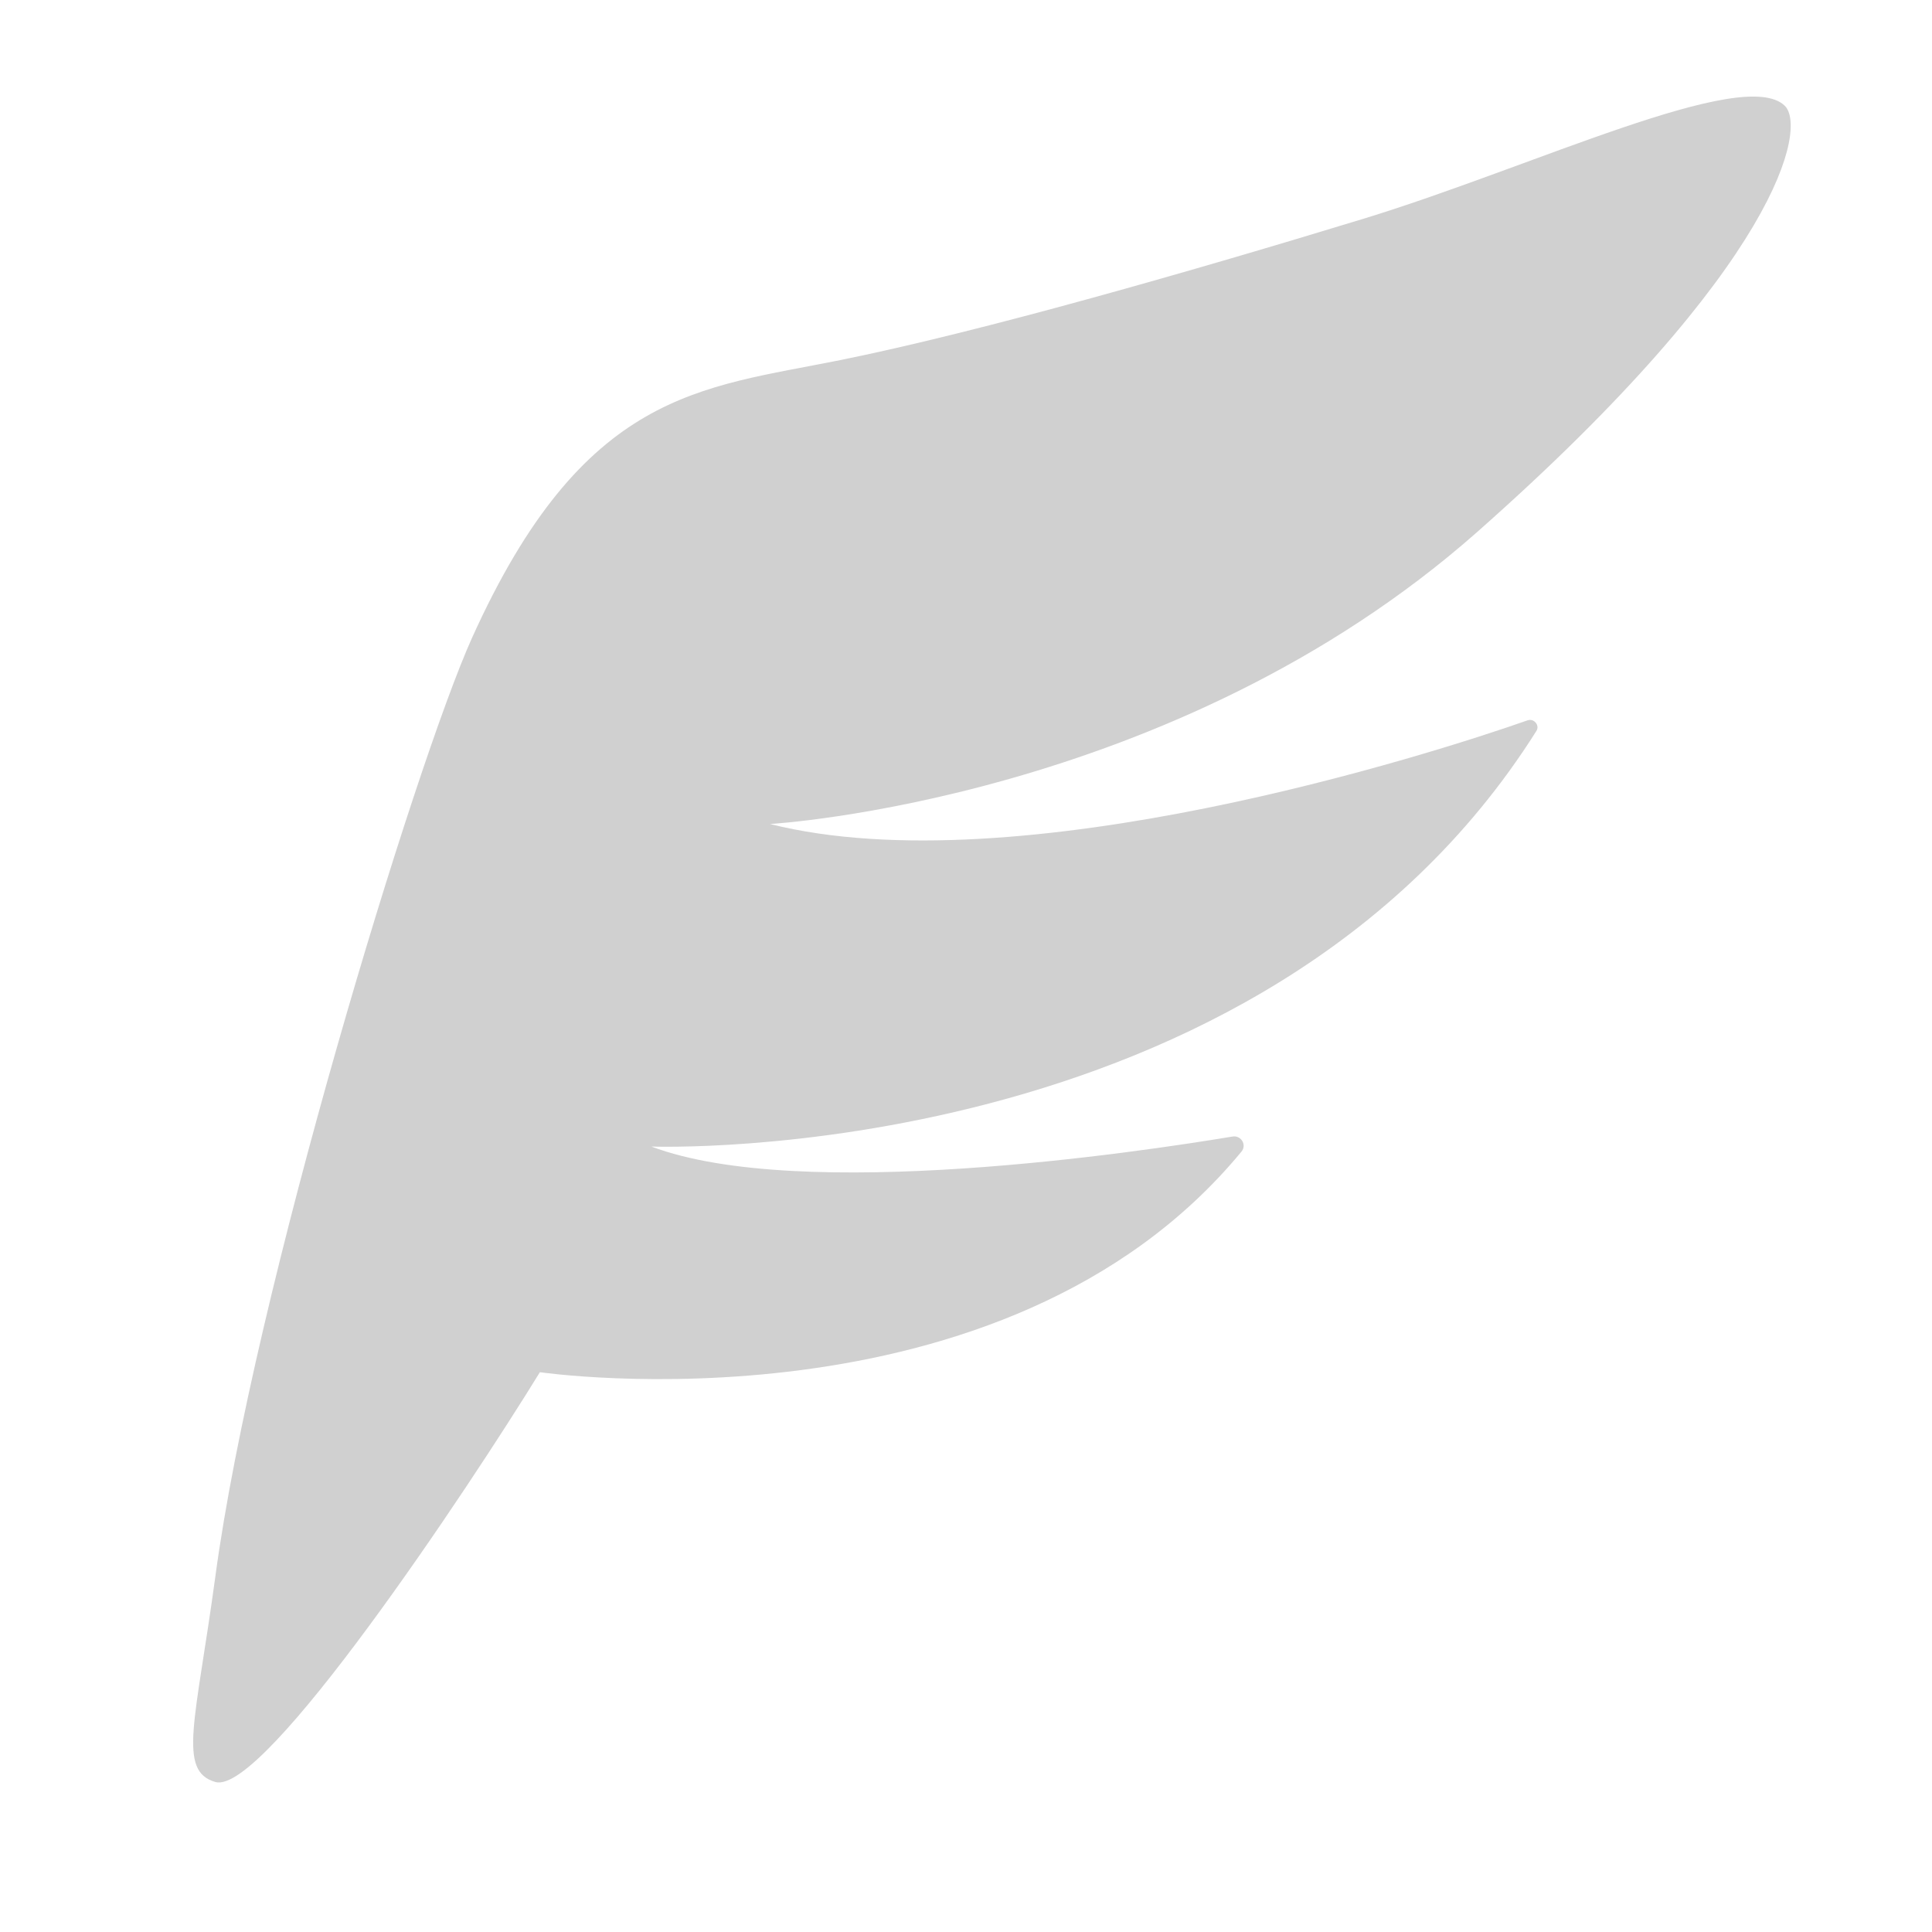 <svg width="20" height="20" viewBox="0 0 20 20" fill="none" xmlns="http://www.w3.org/2000/svg">
<path d="M4.886 6.604C4.301 7.902 2.624 13.381 2.229 16.322C2.027 17.814 1.834 18.333 2.229 18.447C2.73 18.594 4.838 15.425 5.589 14.205C5.589 14.205 10.389 14.906 12.852 11.921C12.91 11.851 12.846 11.748 12.756 11.766C11.785 11.927 8.29 12.452 6.743 11.869C6.743 11.869 13.042 12.106 15.904 7.568C15.943 7.51 15.88 7.433 15.813 7.457C14.821 7.806 10.537 9.175 7.971 8.53C7.971 8.53 12.141 8.292 15.292 5.507C18.443 2.722 18.702 1.315 18.476 1.095C18.048 0.679 15.868 1.729 14.113 2.265C12.358 2.801 10.151 3.435 8.697 3.728C7.244 4.021 6.041 4.044 4.886 6.604Z" fill="#D0D0D0"/>
</svg>
